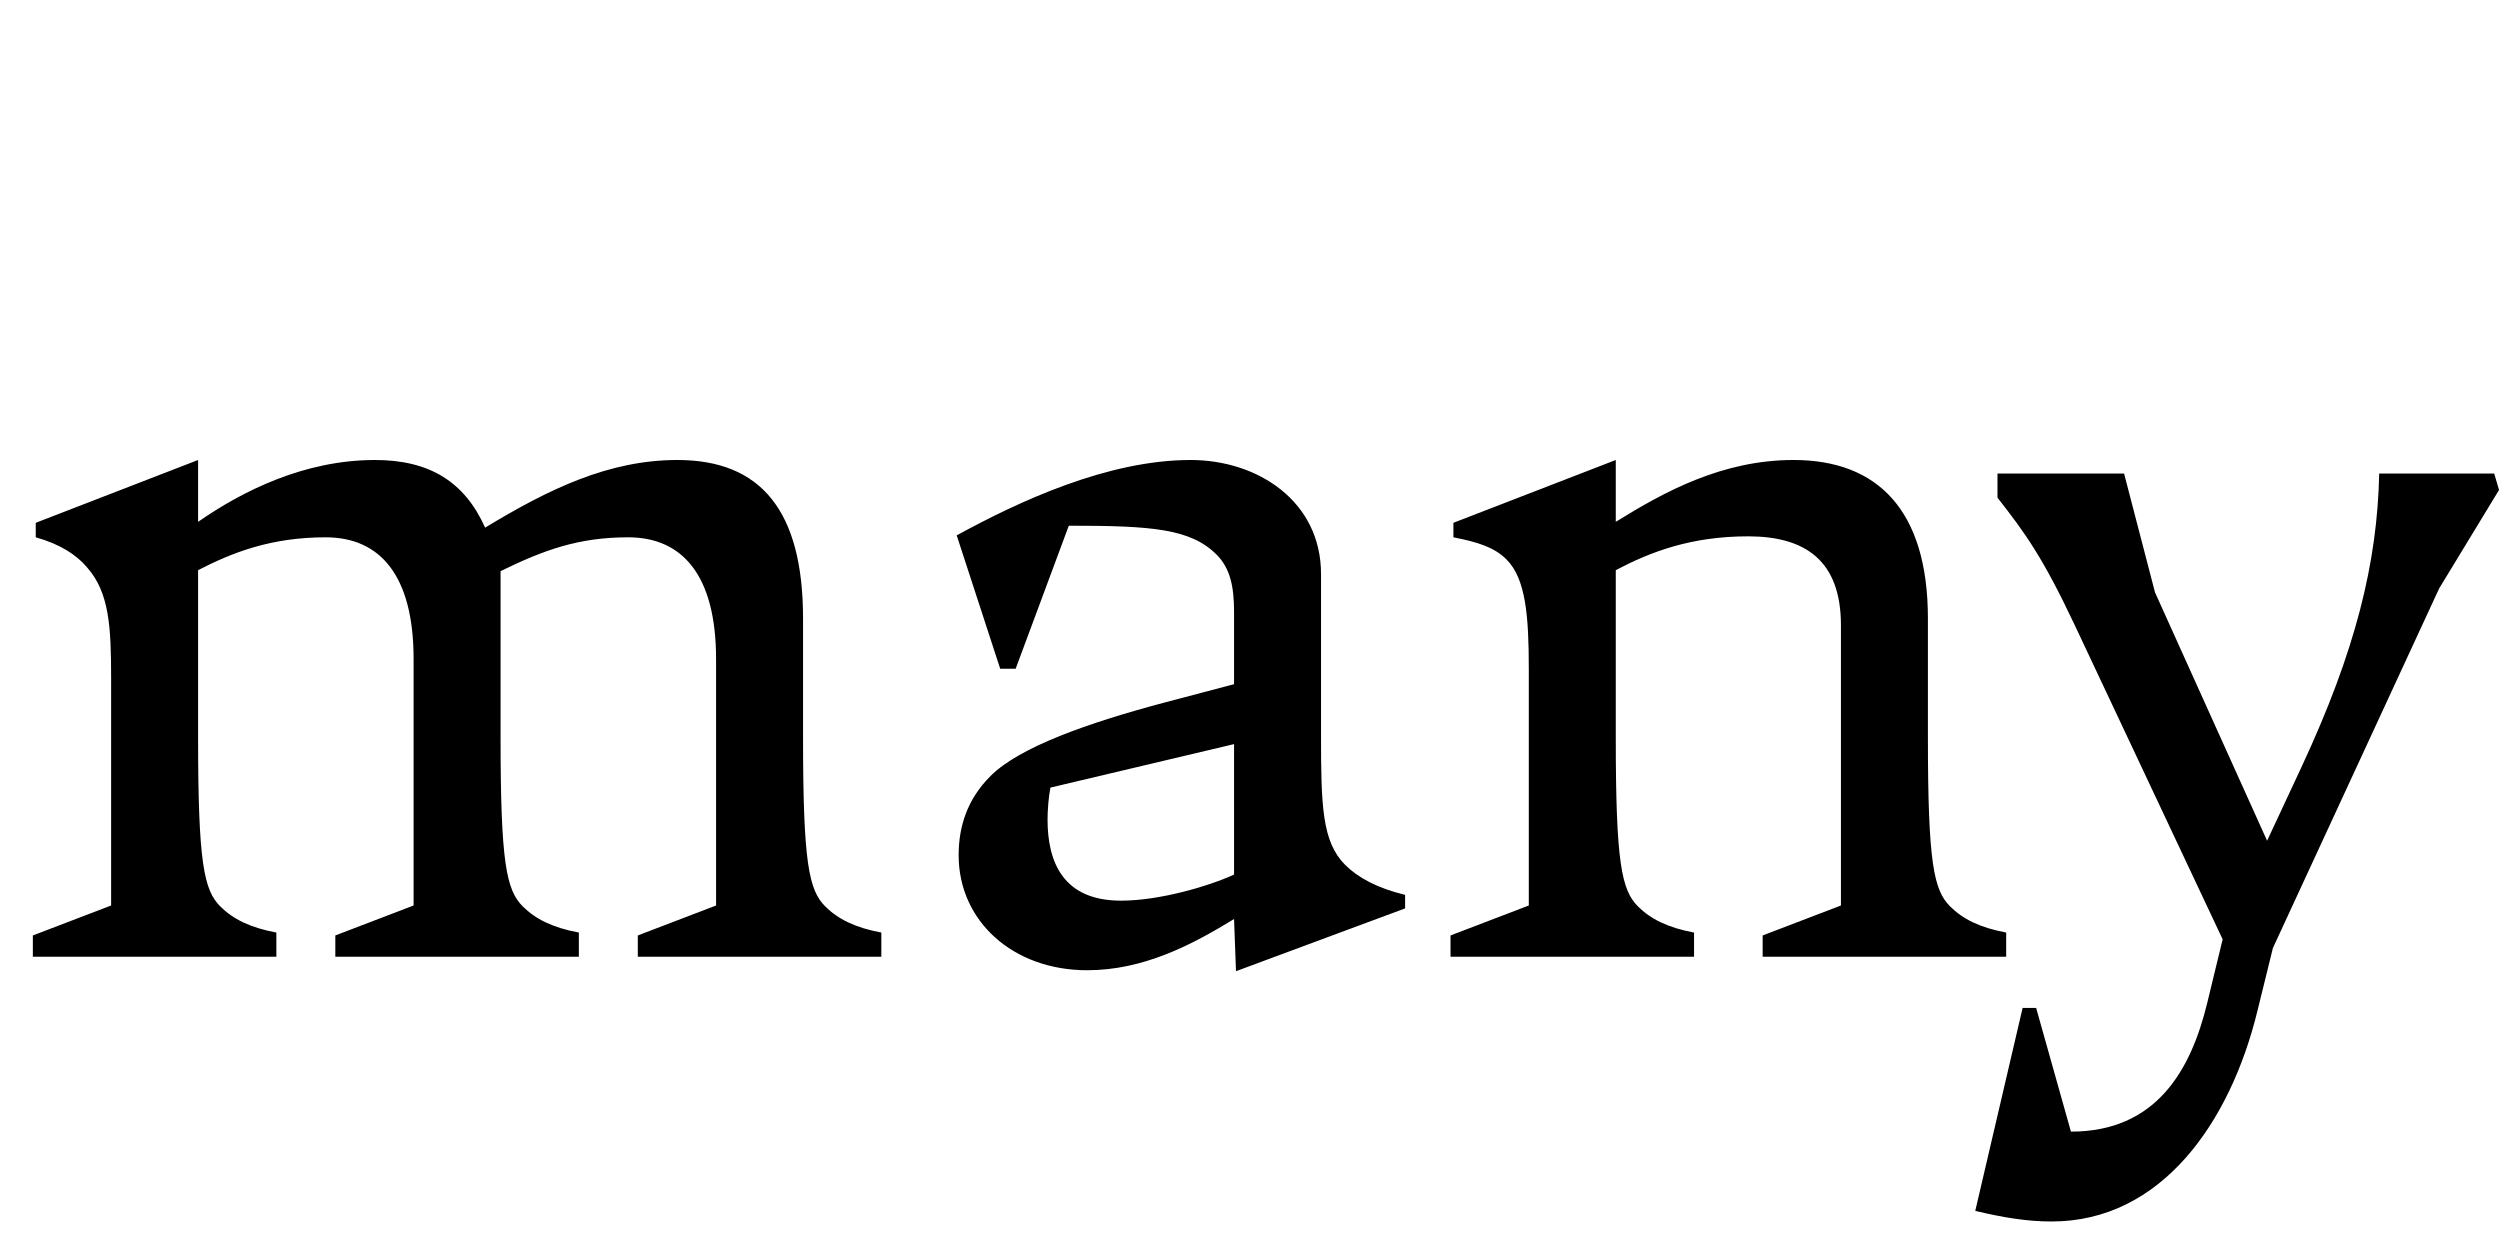 <svg width="2587" height="1300.002" xmlns="http://www.w3.org/2000/svg"><path d="M741 937.002l-81 31v22h252v-25c-27-5-45-14-58-27-17-17-23-45-23-175v-123c0-112-44-164-130-164-71 0-133 30-199 70-21-47-57-70-114-70-73 0-137 32-183 64v-64l-168 65v15c25 7 42 18 53 31 23 26 25 61 25 115v235l-81 31v22h252v-25c-27-5-45-14-58-27-17-17-23-45-23-175v-173c35-18 75-34 132-34 56 0 91 39 91 126v255l-81 31v22h252v-25c-27-5-45-14-58-27-17-17-23-45-23-175v-172c45-22 81-35 132-35 56 0 91 39 91 126zm713 3v-14c-29-7-49-18-62-31-24-24-25-61-25-135v-166c0-75-65-118-135-118-86 0-178 43-242 78l45 138h16l55-148c86 0 126 3 153 30 14 14 18 33 18 59v75l-72 19c-79 21-150 46-180 76-24 24-33 52-33 82 0 68 56 119 133 119 58 0 108-26 152-53l2 54zm-177-35c-26 12-77 27-117 27-60 0-76-40-76-84 0-9 1-23 3-33l190-45zm305-213v245l-81 31v22h252v-25c-27-5-45-14-58-27-17-17-23-45-23-175v-173c36-19 78-35 137-35s96 25 96 92v290l-81 31v22h252v-25c-27-5-45-14-58-27-17-17-23-45-23-175v-123c0-112-52-164-139-164-74 0-134 33-184 64v-64l-168 65v15c25 5 42 10 55 23 20 20 23 59 23 113zm511 351l-49 210c29 7 54 11 79 11 114 0 185-103 213-218l16-65 172-372 62-102-5-17h-119c-2 92-24 183-81 305l-35 75-116-257-32-123h-131v25c29 37 47 62 80 132l153 325-16 66c-17 70-53 133-141 133l-36-128zm0 0"/></svg>